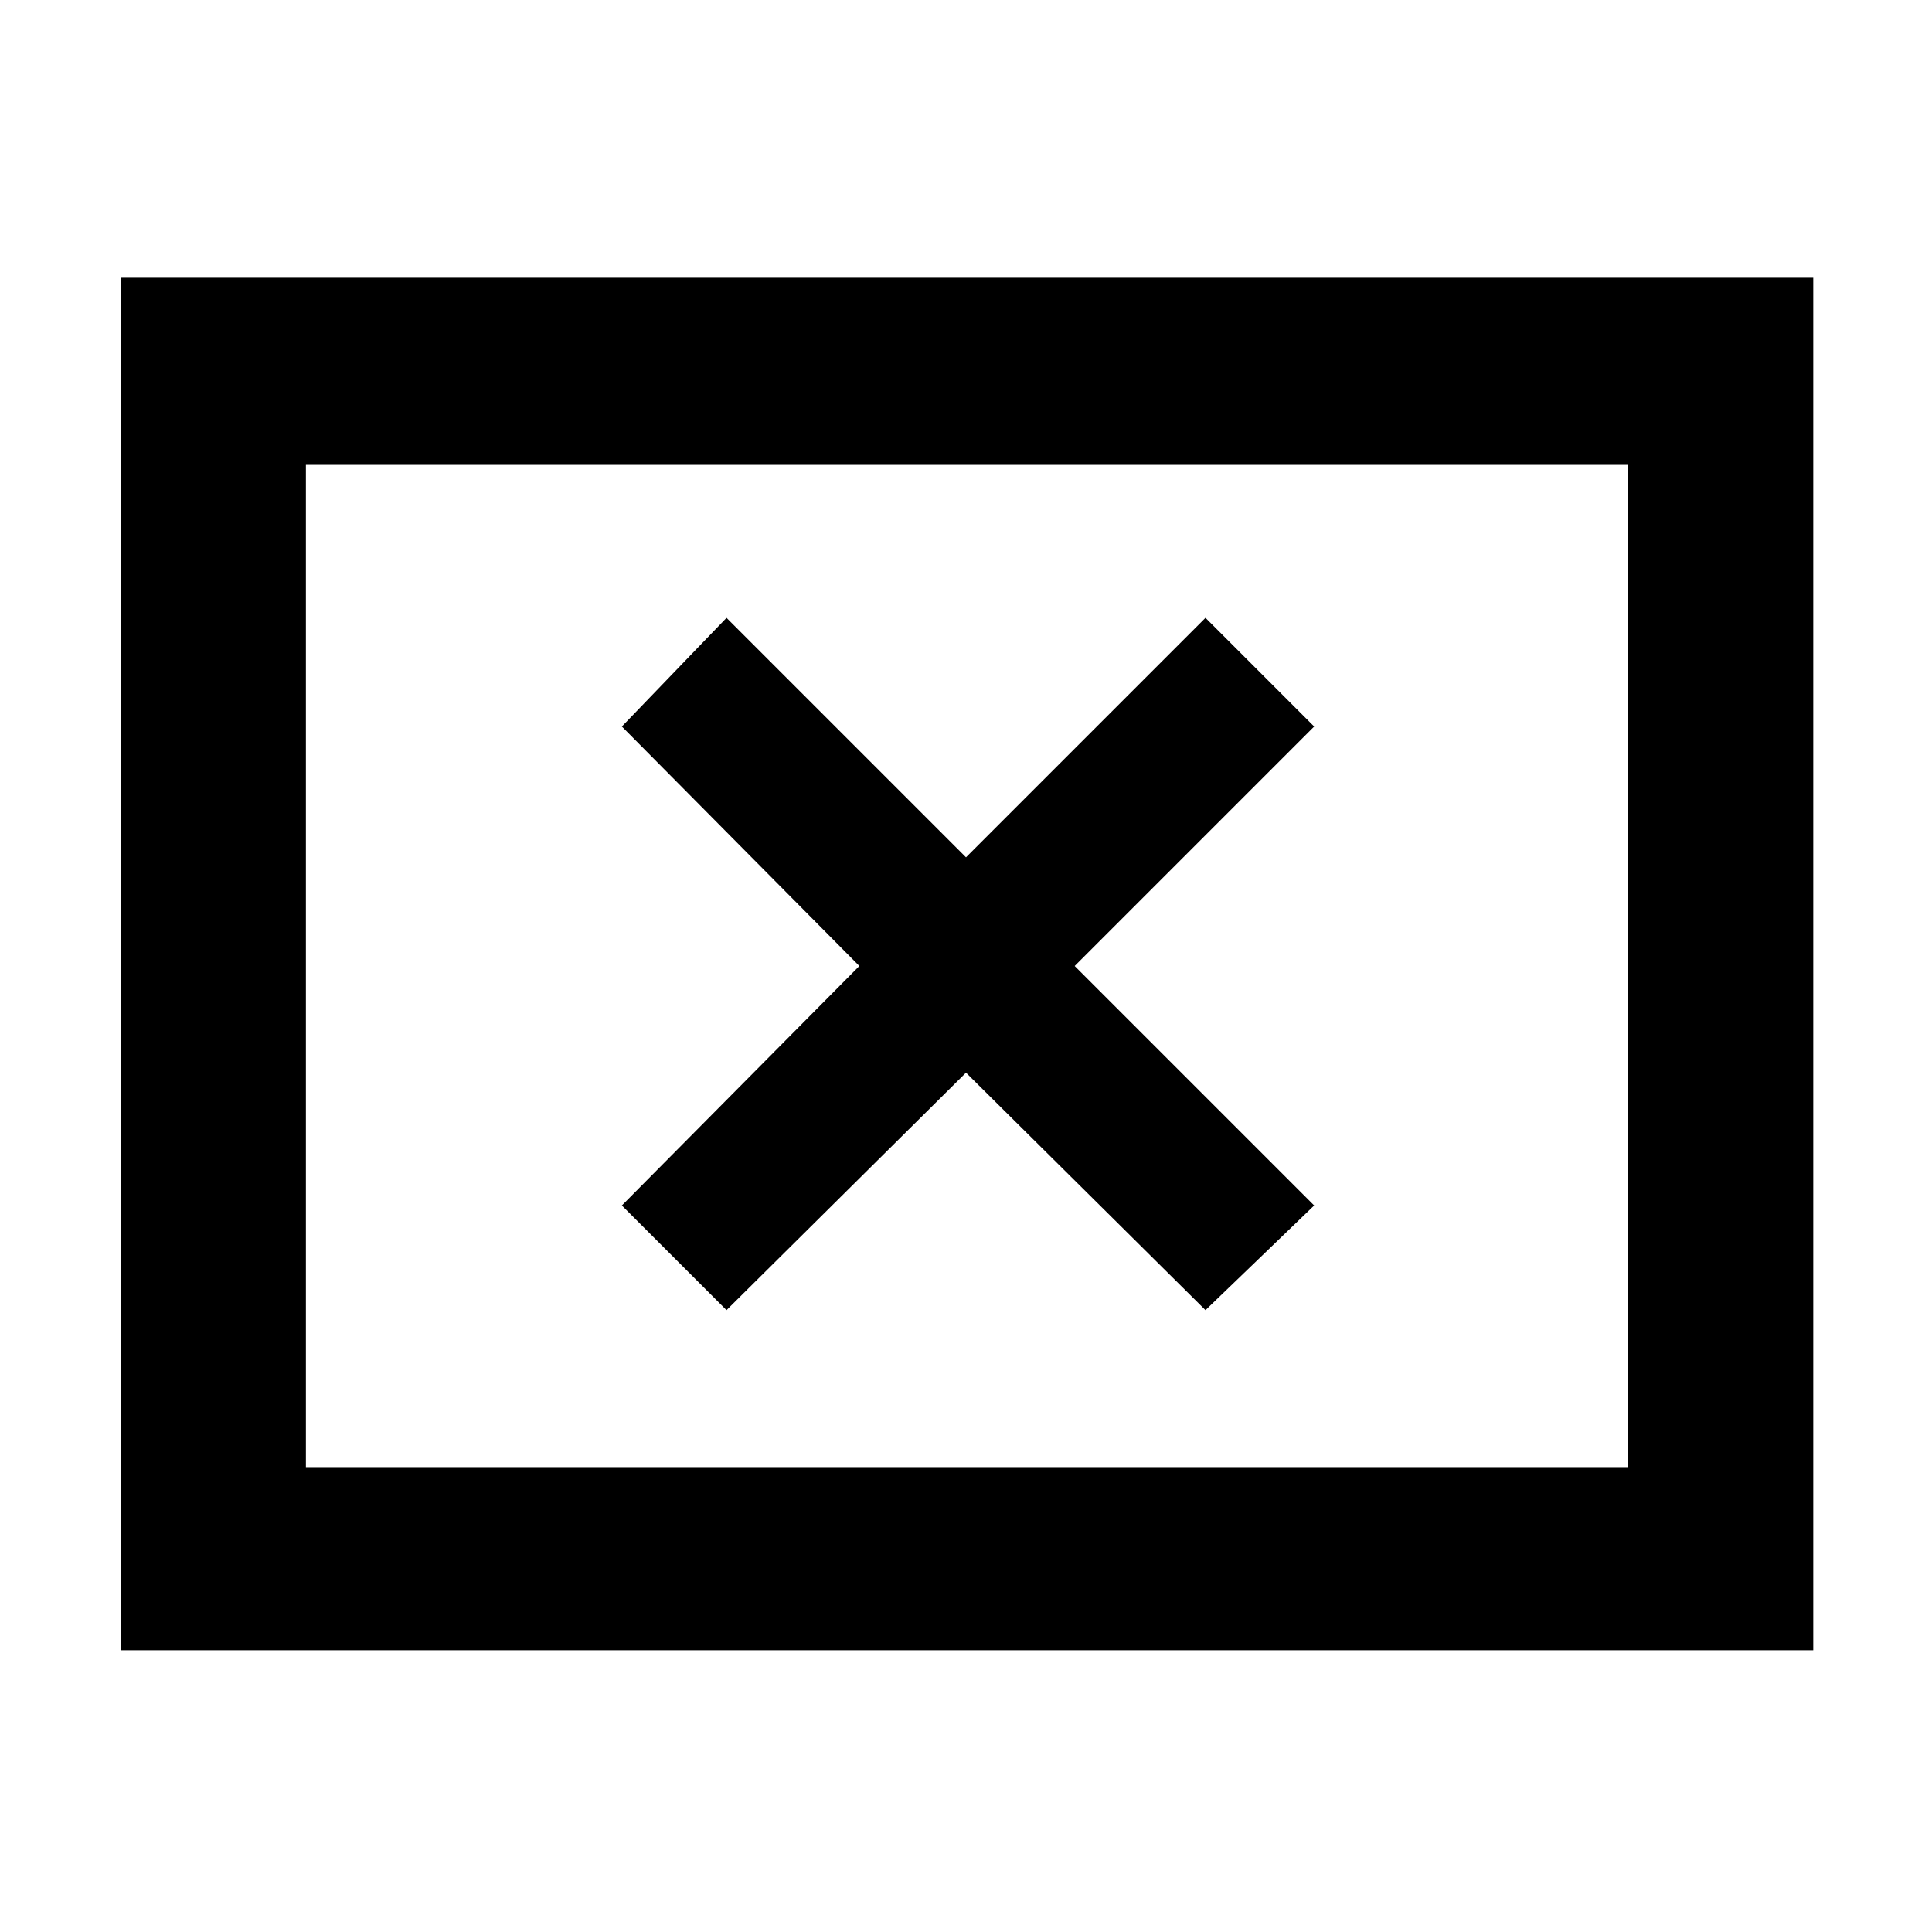 <svg xmlns="http://www.w3.org/2000/svg" height="48" width="48"><path d="M18.05 32.55 24 26.65 29.95 32.55 32.65 29.95 26.7 24 32.65 18.05 29.95 15.35 24 21.3 18.05 15.35 15.45 18.05 21.35 24 15.45 29.95ZM3 41V6.9H45.05V41ZM7.6 36.45H40.45V11.55H7.6ZM7.6 36.45V11.55V36.45Z"/></svg>